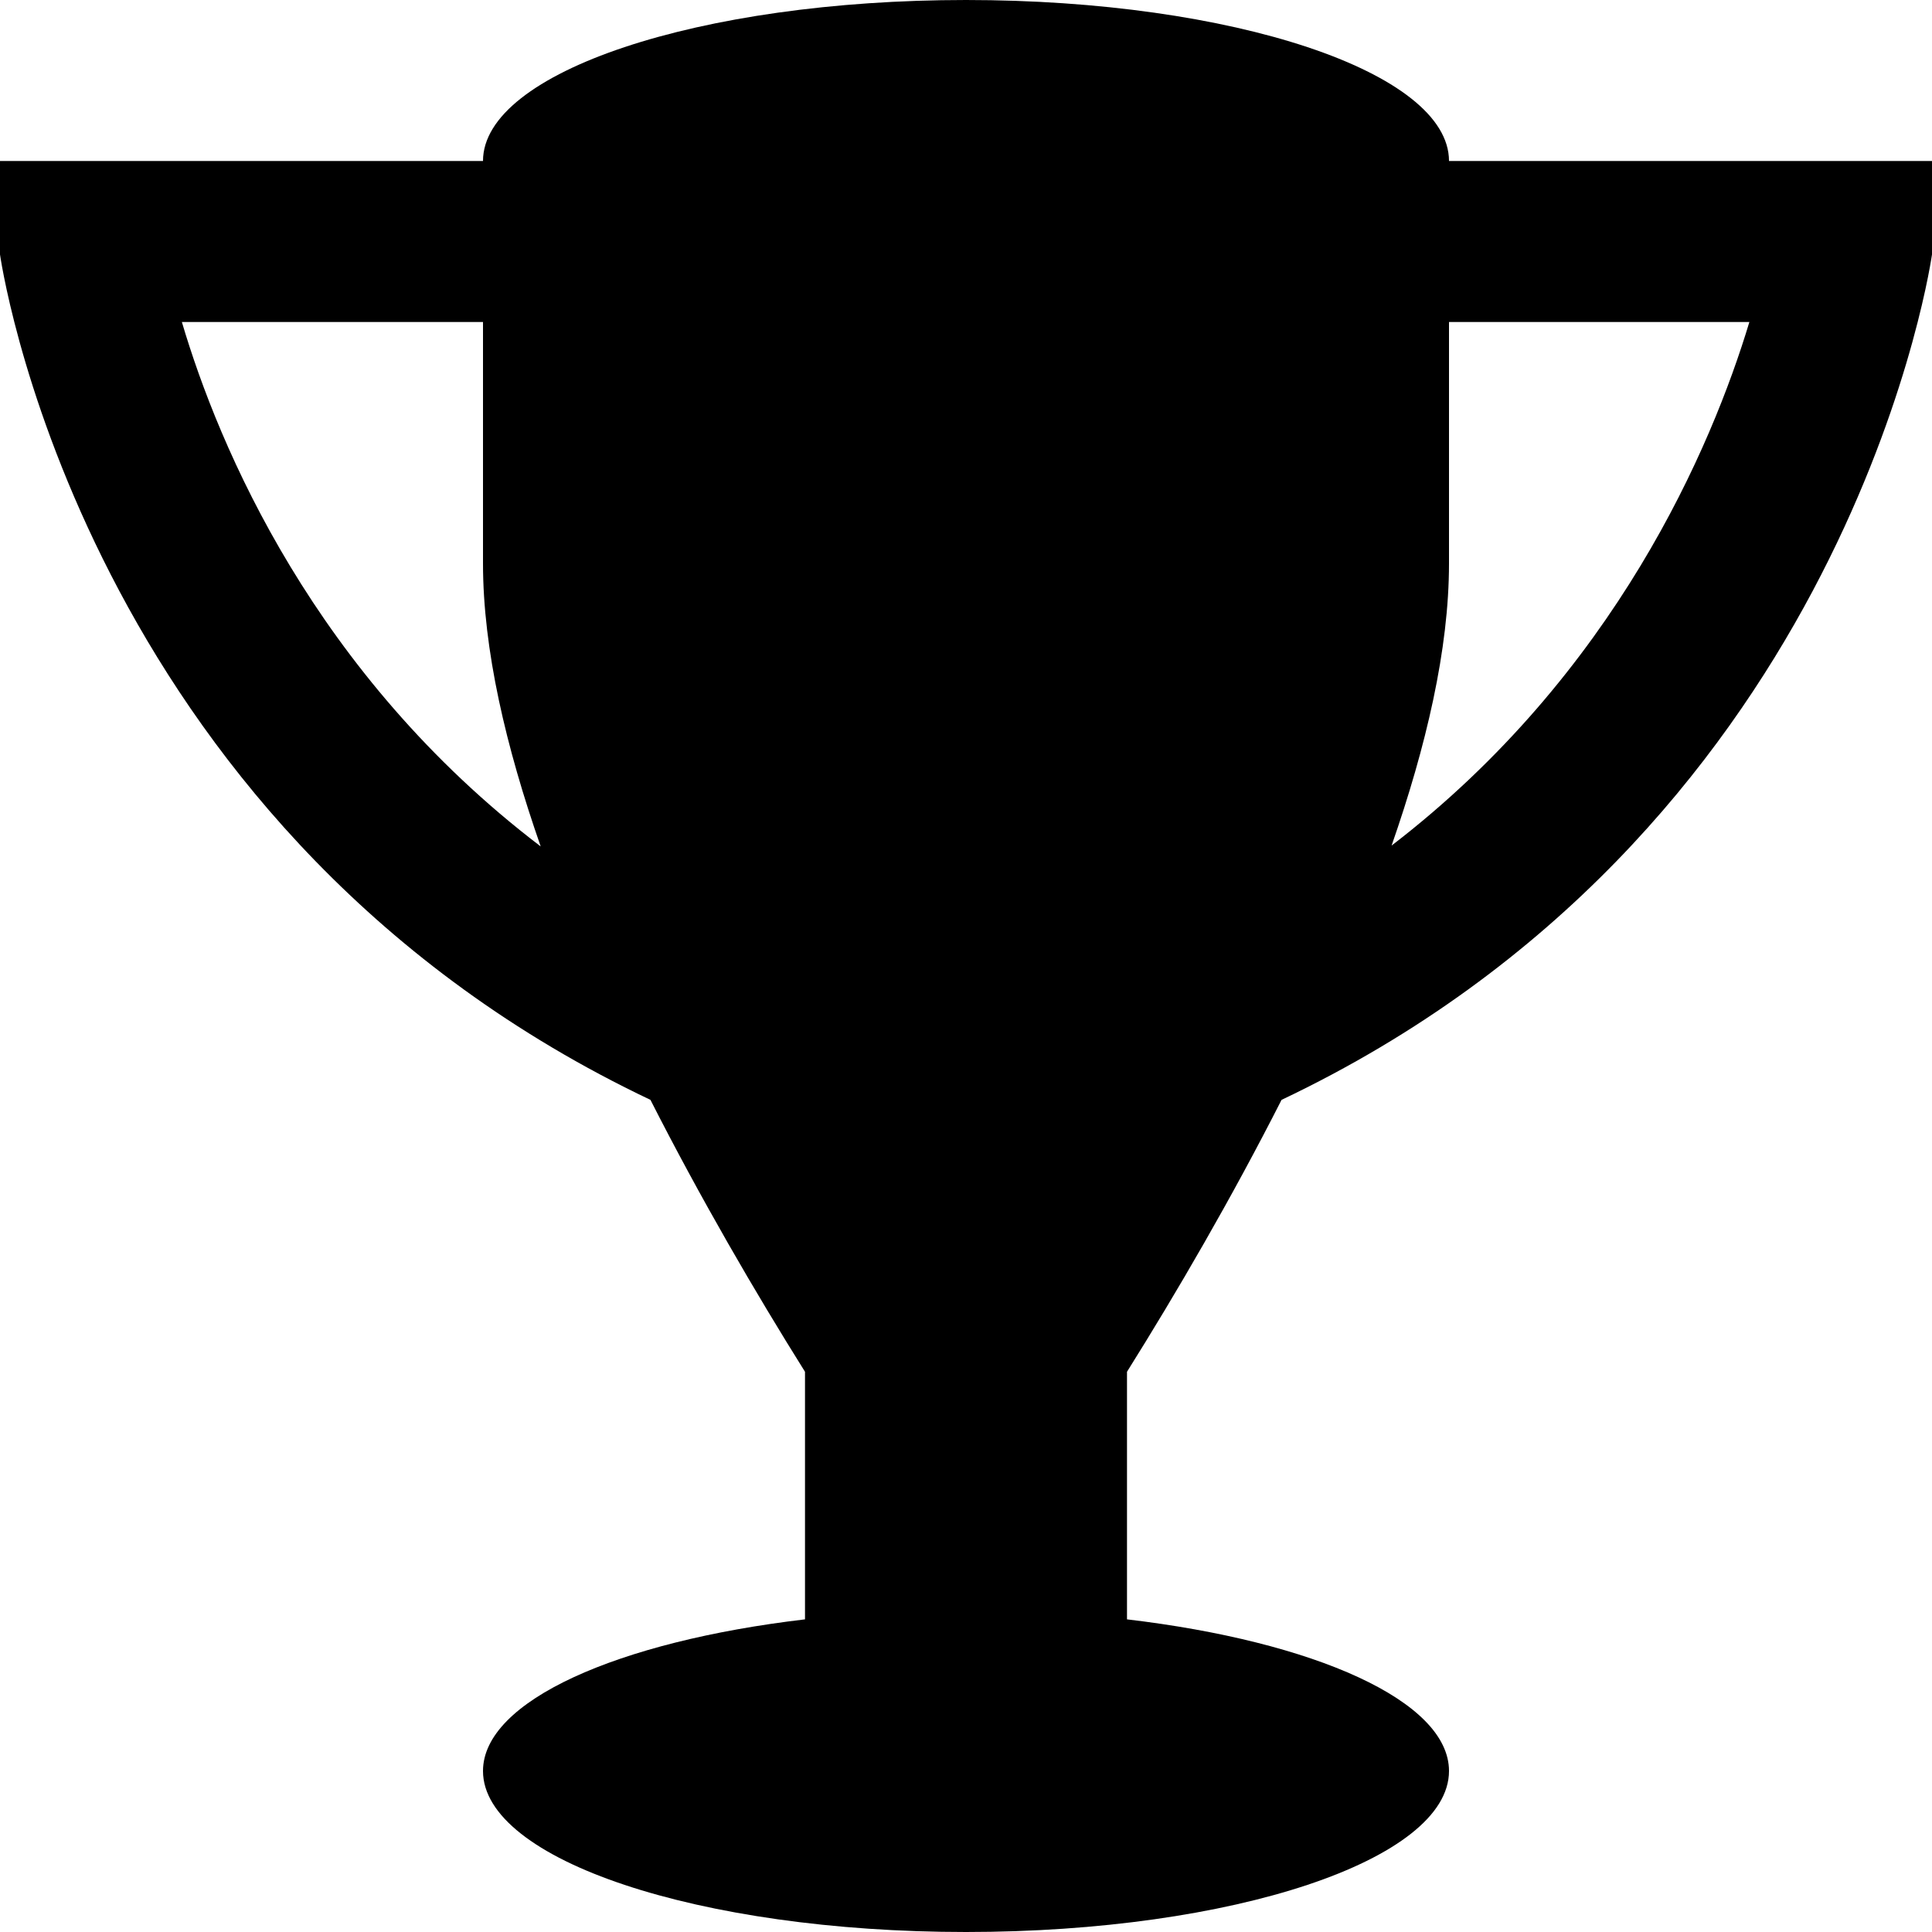 <?xml version="1.0" encoding="utf-8"?>
<!-- Generator: Adobe Illustrator 17.0.0, SVG Export Plug-In . SVG Version: 6.00 Build 0)  -->
<!DOCTYPE svg PUBLIC "-//W3C//DTD SVG 1.1//EN" "http://www.w3.org/Graphics/SVG/1.1/DTD/svg11.dtd">
<svg version="1.1" id="Layer_1" xmlns="http://www.w3.org/2000/svg" xmlns:xlink="http://www.w3.org/1999/xlink" x="0px" y="0px"
	 width="1152px" height="1152px" viewBox="0 0 1152 1152" enable-background="new 0 0 1152 1152" xml:space="preserve">
<path d="M1152,96H864c0-53.021-128.941-96-288-96S288,42.979,288,96H0v55.198v0.527c2.941,19.98,57.586,347.235,387.844,504.094
	C417.75,714.653,450.34,770.61,480,817.948v147.63c-111.785,13.192-192,48.639-192,90.422c0,53.019,128.941,96,288,96
	s288-42.981,288-96c0-41.783-80.215-77.229-192-90.422v-147.63c29.66-47.338,62.25-103.295,92.156-162.129
	C1094.414,498.961,1149.059,171.706,1152,151.726v-0.527V96z M108.445,192H288v144c0,51.357,13.676,109.38,34.395,168.703
	C187.57,402.026,130.547,266.689,108.445,192z M829.77,504.19C850.383,445.049,864,387.208,864,336c0-63.387,0-109.673,0-144
	h179.109C1020.645,266.449,963.199,401.745,829.77,504.19z"/>
</svg>
